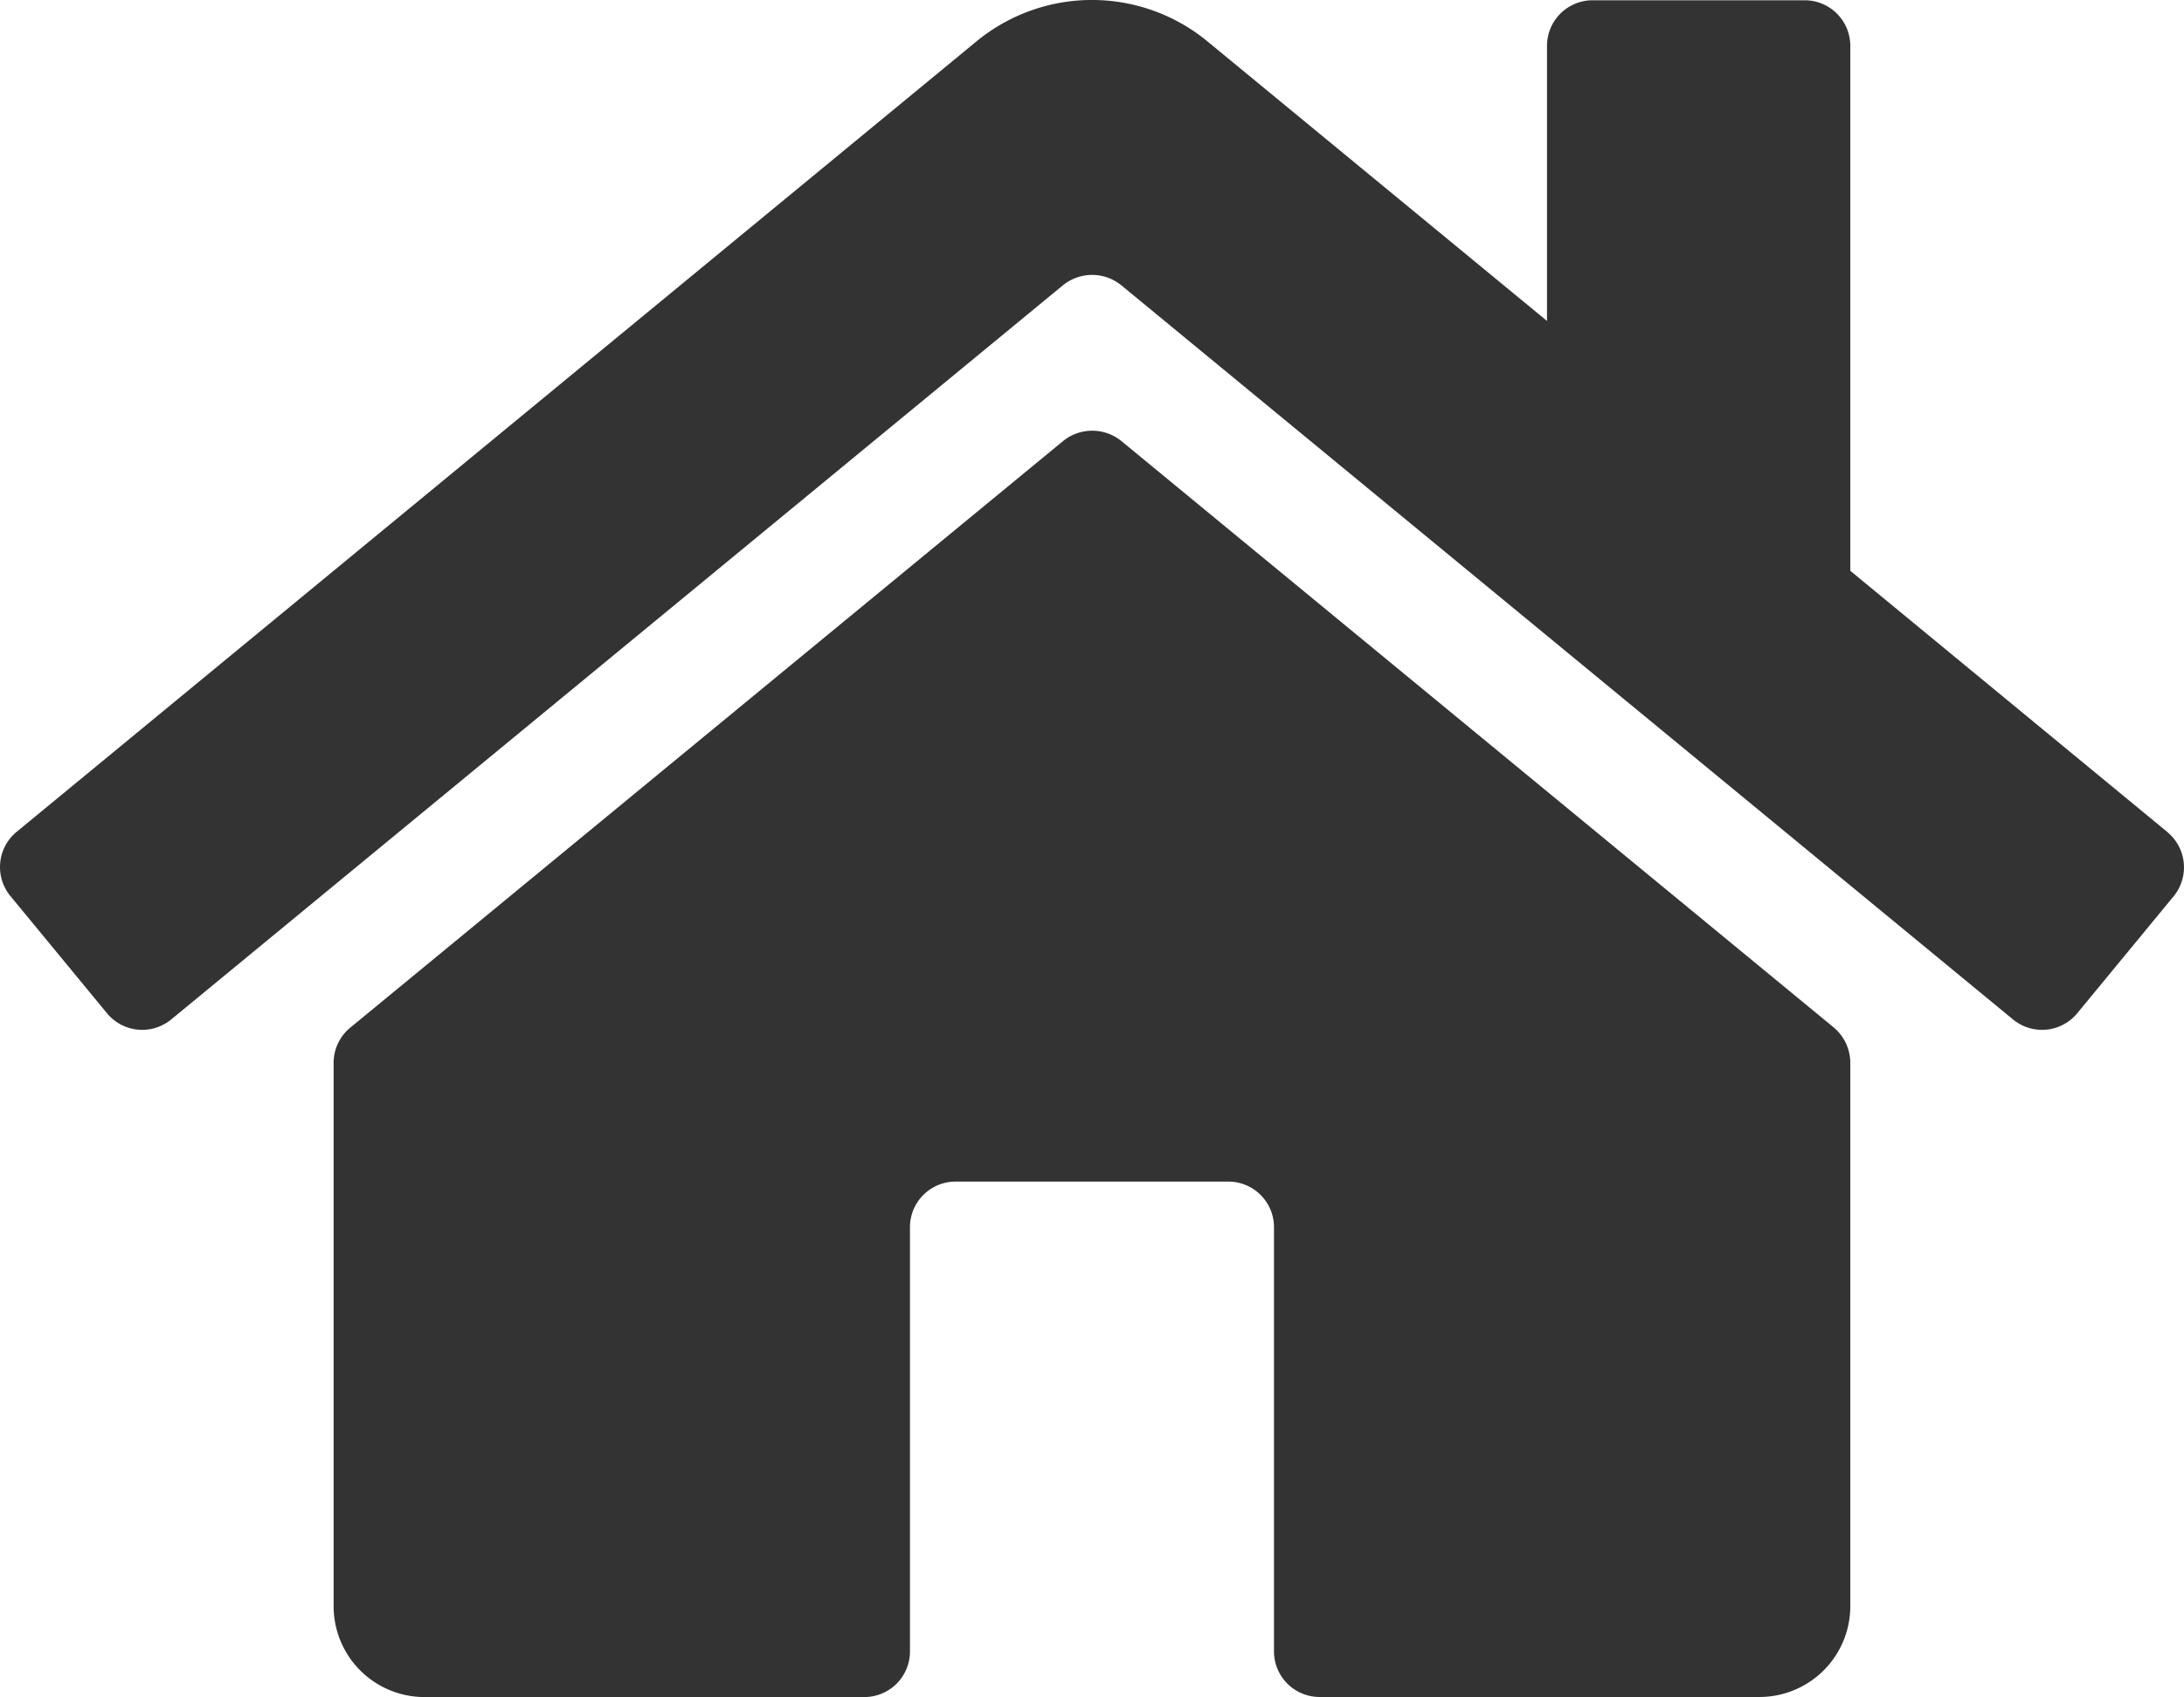 <svg xmlns="http://www.w3.org/2000/svg" width="57.686" height="44.837" viewBox="0 0 57.686 44.837">
  <path id="icône_accueil" data-name="icône accueil" d="M48.931,60.43V74.783a2.4,2.4,0,0,1-2.4,2.4H34.909a1.205,1.205,0,0,1-1.2-1.2V64.767a1.205,1.205,0,0,0-1.2-1.2H25.294a1.205,1.205,0,0,0-1.2,1.2V75.985a1.205,1.205,0,0,1-1.2,1.2H11.271a2.4,2.4,0,0,1-2.4-2.4V60.43a1.2,1.2,0,0,1,.441-.931l18.83-15.5a1.221,1.221,0,0,1,1.532,0L48.5,59.5a1.226,1.226,0,0,1,.431.931Zm8.373-6.1-8.373-6.9V33.557a1.205,1.205,0,0,0-1.2-1.2H42.12a1.205,1.205,0,0,0-1.2,1.2v7.272l-8.964-7.382a4.8,4.8,0,0,0-6.11,0L.494,54.33a1.205,1.205,0,0,0-.16,1.693l2.554,3.1a1.205,1.205,0,0,0,1.693.16l23.558-19.4a1.221,1.221,0,0,1,1.532,0l23.558,19.4a1.205,1.205,0,0,0,1.693-.16l2.554-3.1A1.205,1.205,0,0,0,57.3,54.33Z" transform="translate(-0.059 -32.35)" fill="#333"/>
</svg>
